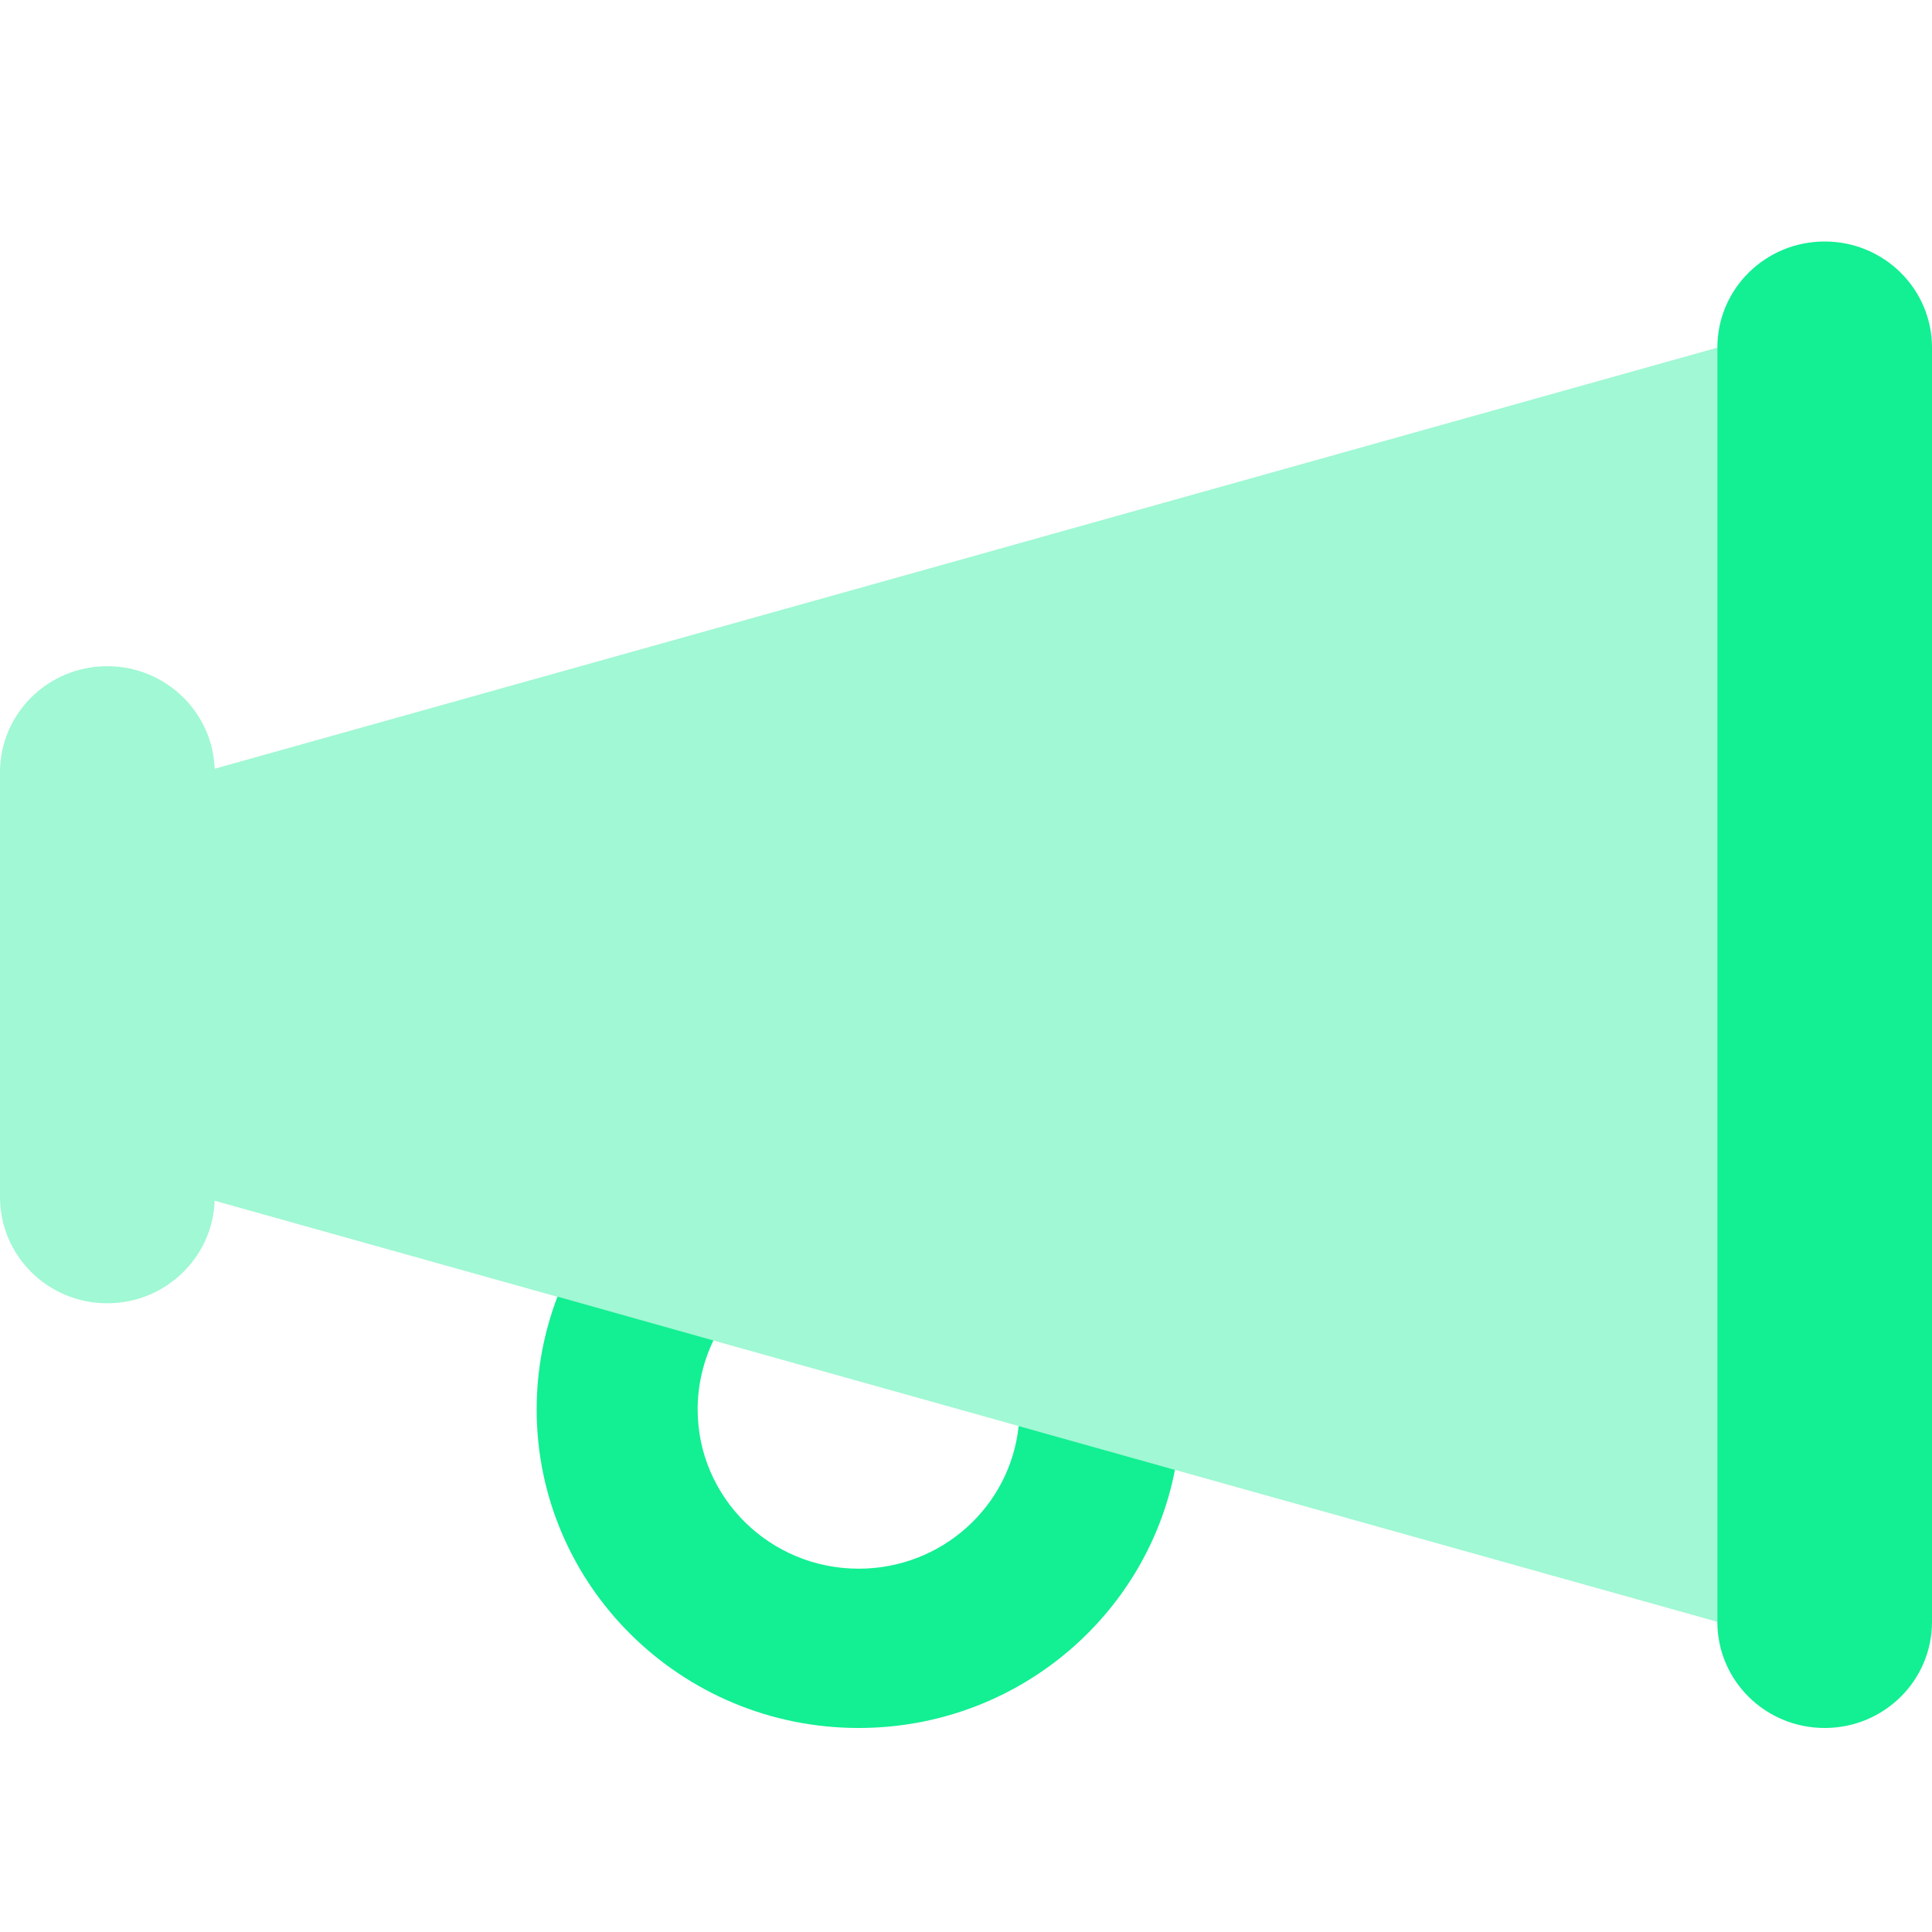 <svg width="40" height="40" viewBox="0 0 40 40" fill="none" xmlns="http://www.w3.org/2000/svg">
<path d="M37.778 5C36.549 5 35.556 5.982 35.556 7.198V33.578C35.556 34.794 36.549 35.776 37.778 35.776C39.007 35.776 40 34.794 40 33.578V7.198C40 5.982 39.007 5 37.778 5ZM11.111 29.181C11.111 32.822 14.097 35.776 17.778 35.776C21.028 35.776 23.736 33.475 24.326 30.431L21.09 29.524C20.917 31.187 19.5 32.478 17.778 32.478C15.938 32.478 14.444 31.002 14.444 29.181C14.444 28.673 14.562 28.185 14.771 27.752L11.542 26.845C11.264 27.574 11.111 28.357 11.111 29.181Z" fill="#13EF93"/>
<path opacity="0.4" d="M4.444 15.916L35.556 7.198V33.578L4.444 24.86C4.403 26.035 3.424 26.983 2.222 26.983C0.993 26.983 0 26 0 24.785V15.991C0 14.775 0.993 13.793 2.222 13.793C3.424 13.793 4.403 14.741 4.444 15.916Z" fill="#13EF93"/>
</svg>

